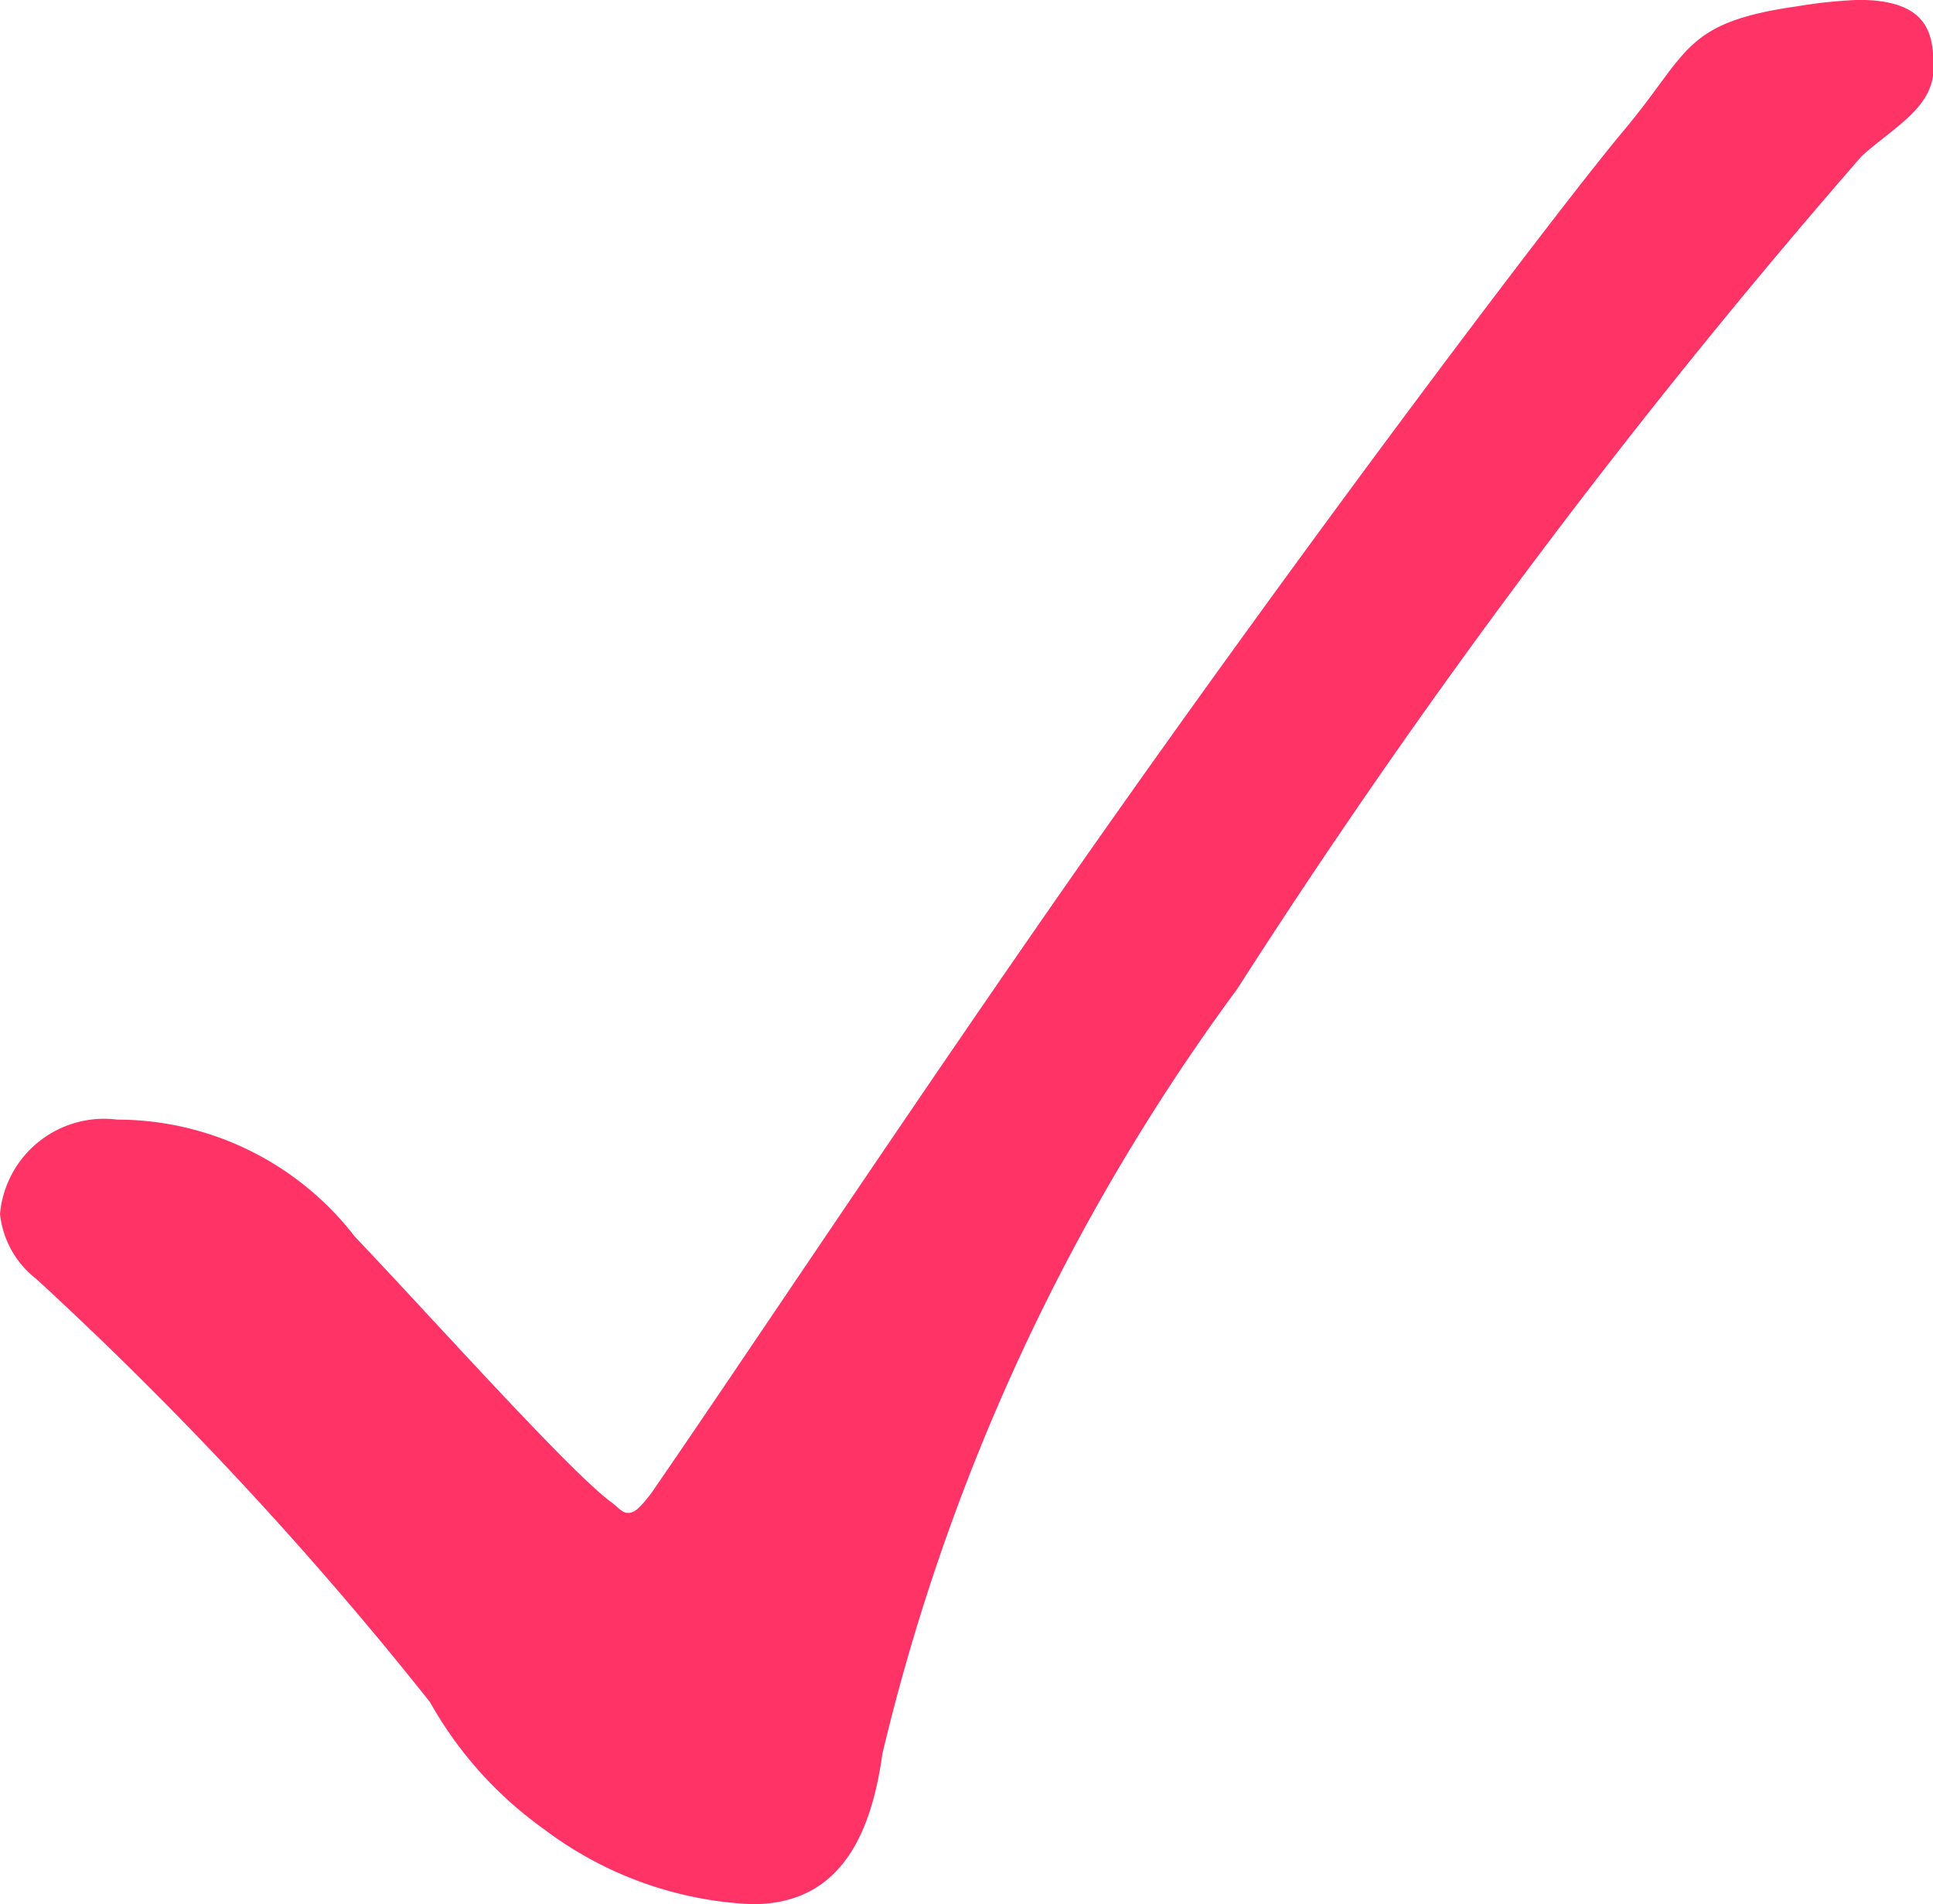 <svg xmlns="http://www.w3.org/2000/svg" width="15.445" height="15.211" viewBox="0 0 15.445 15.211">
  <path id="パス_3458" data-name="パス 3458" d="M204.009,755.995a.835.835,0,0,1,.936-.754,2.4,2.4,0,0,1,1.9.936c.573.6,1.664,1.821,2.029,2.106.077.053.1.1.155.1s.1-.051.182-.155c.754-1.093,2.081-3.095,3.407-4.992,1.82-2.6,3.847-5.279,4.368-5.9s.468-.858,1.378-.988a3.986,3.986,0,0,1,.494-.052c.572,0,.6.286.6.546,0,.312-.312.468-.572.7a56.849,56.849,0,0,0-4.992,6.656,16.87,16.87,0,0,0-2.835,6.111c-.1.728-.389,1.2-1.04,1.2a2.975,2.975,0,0,1-1.664-.6,3.115,3.115,0,0,1-.91-1.014,29.532,29.532,0,0,0-3.146-3.381A.758.758,0,0,1,204.009,755.995Z" transform="translate(-204.009 -746.297)" fill="#f36"/>
</svg>
